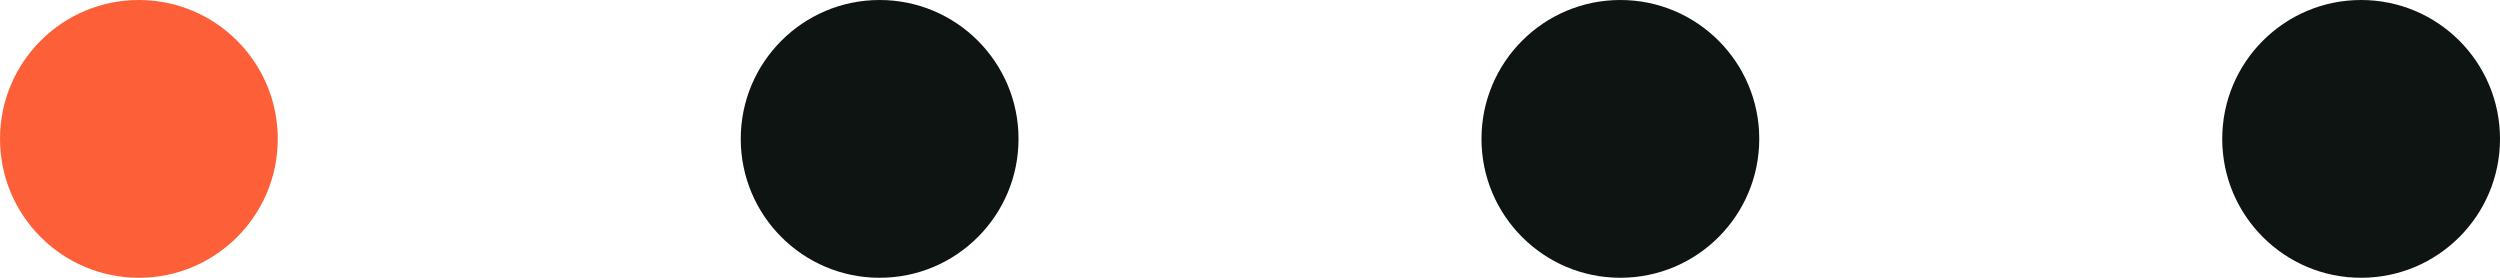 <svg width="54" height="6" viewBox="0 0 54 6" fill="none" xmlns="http://www.w3.org/2000/svg">
<circle cx="19" cy="3" r="3" fill="#0E1412"/>
<circle cx="3" cy="3" r="3" fill="#FD6038"/>
<circle cx="35" cy="3" r="3" fill="#0E1412"/>
<circle cx="51" cy="3" r="3" fill="#0E1412"/>
</svg>
